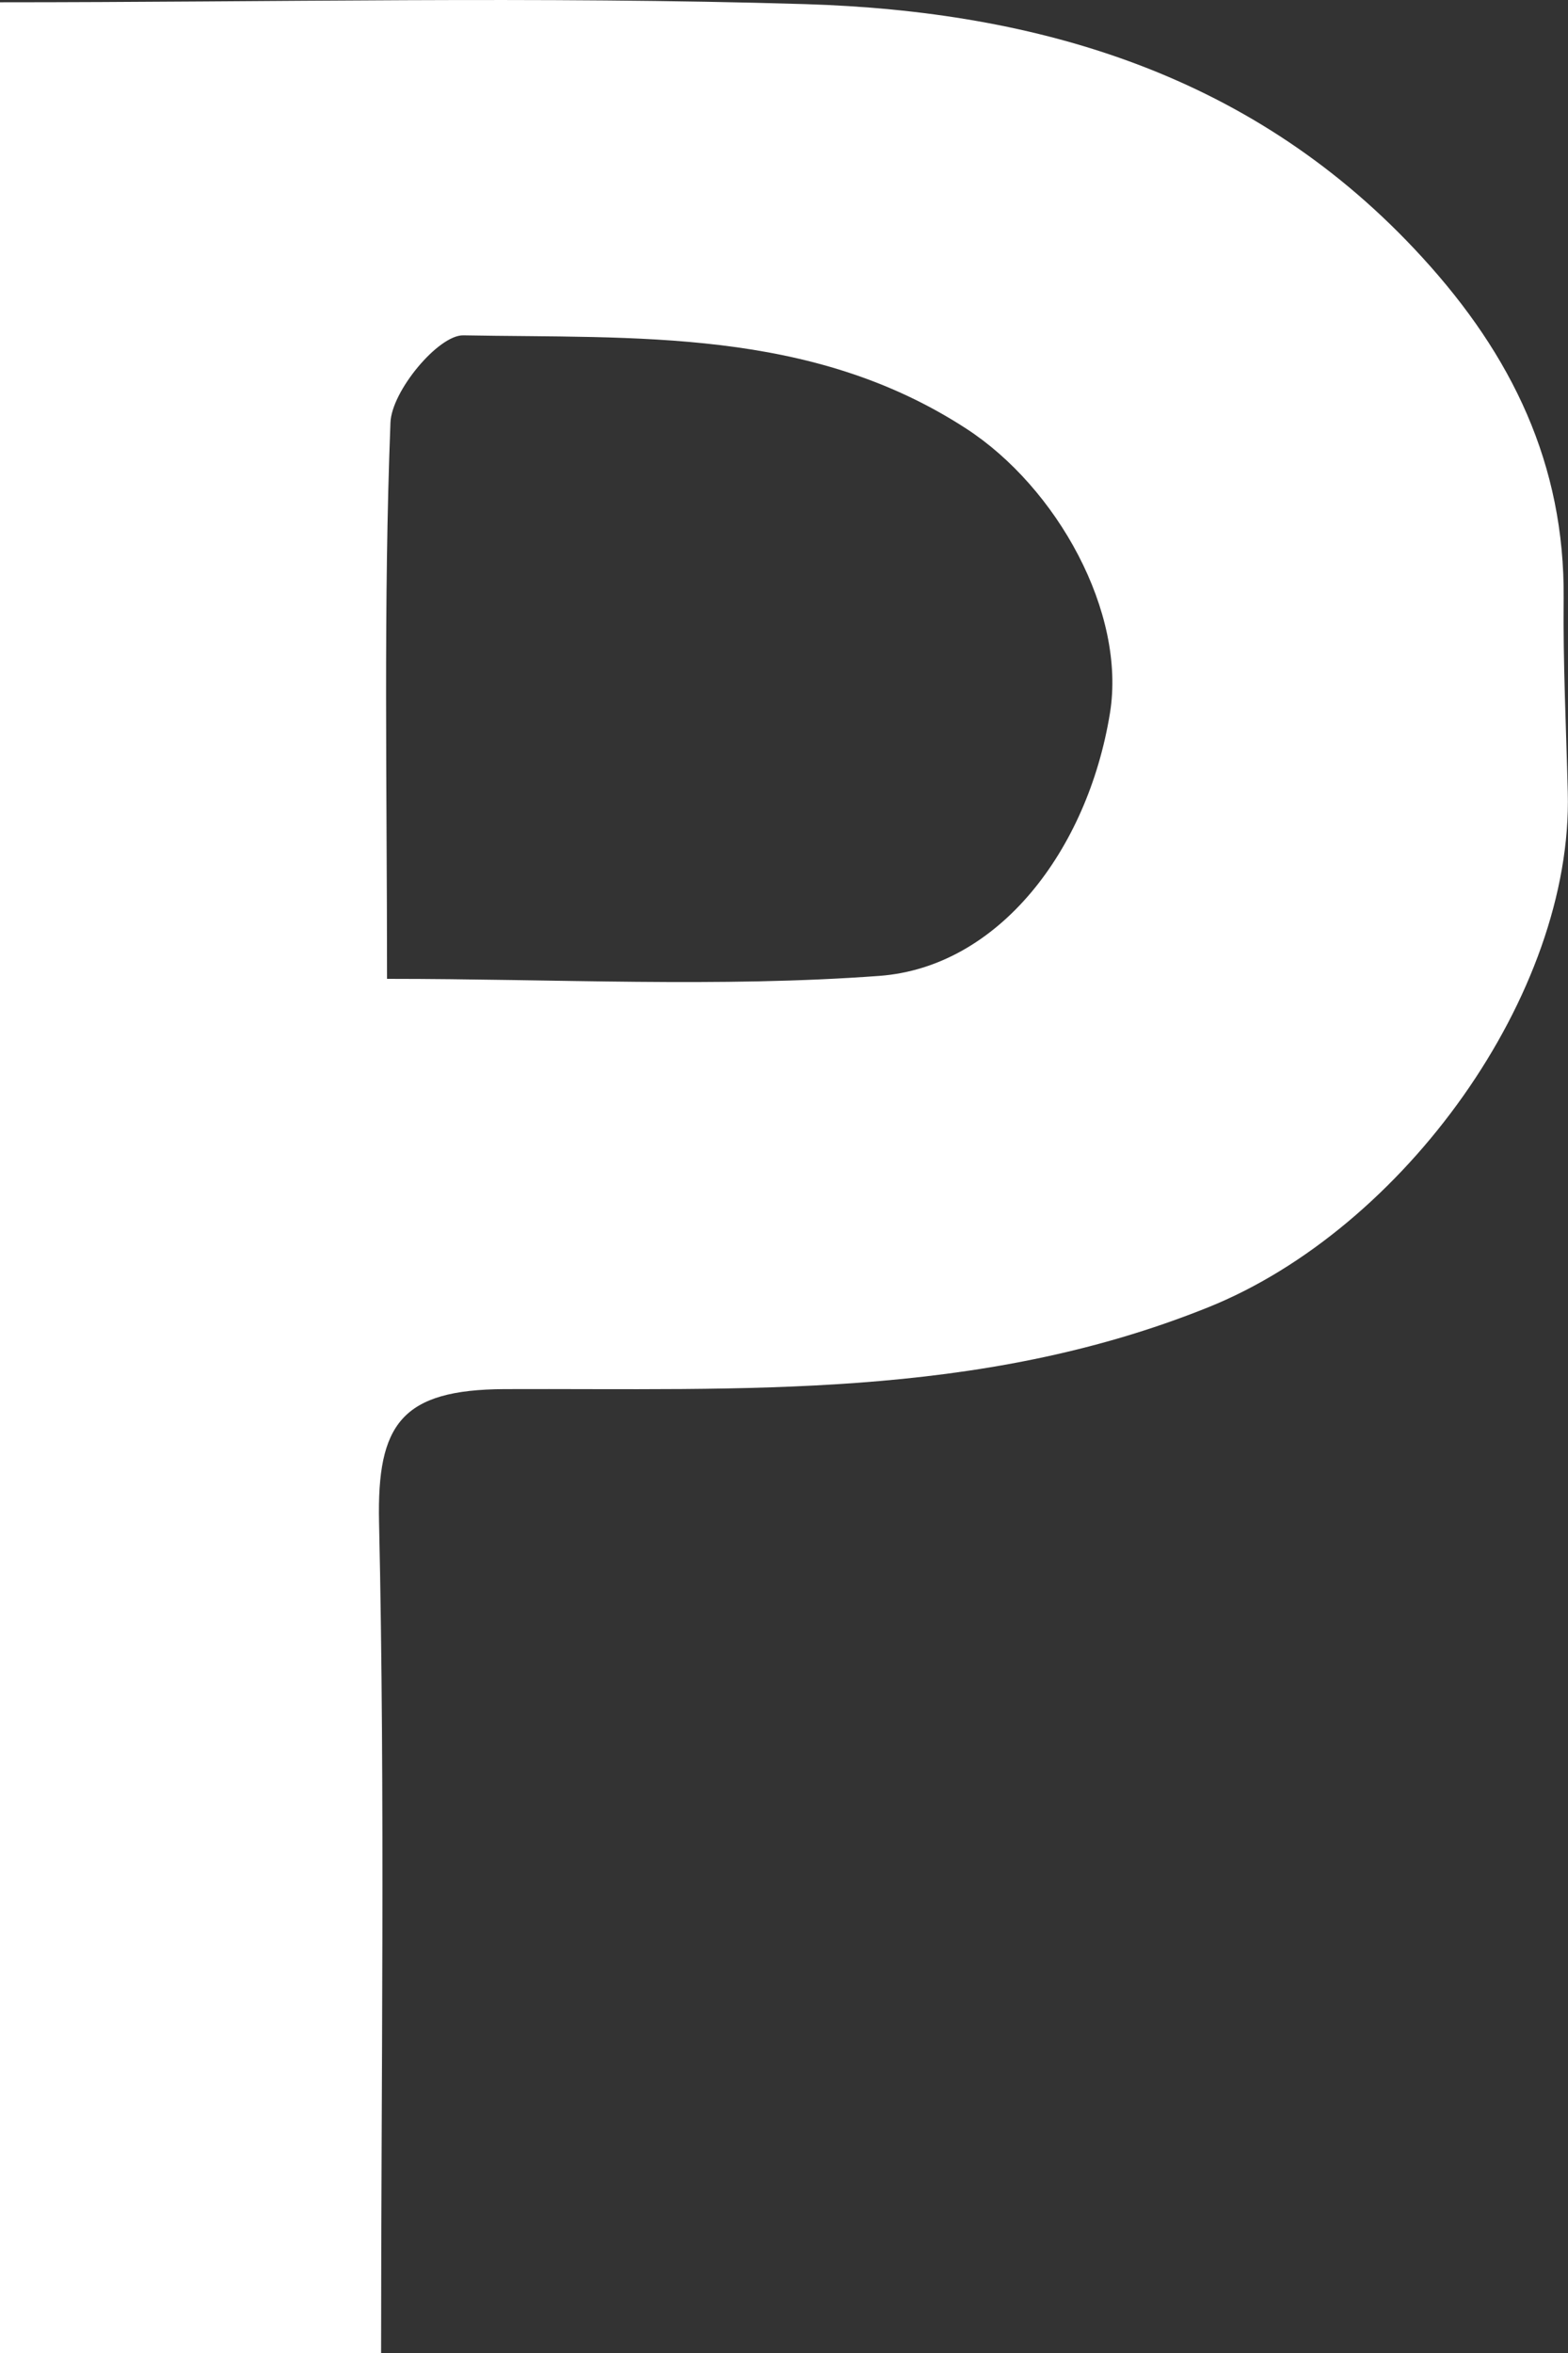 <?xml version="1.0" encoding="UTF-8"?>
<svg id="_레이어_2" data-name="레이어 2" xmlns="http://www.w3.org/2000/svg" viewBox="0 0 68.67 103.01">
  <rect x="0" y="0" width="68.67" height="103.01" fill="#333333" stroke="none"/>
  <defs>
    <style>
      .cls-1 {
        fill: #fff;
        stroke-width: 0px;
      }
    </style>
  </defs>
  <g id="_레이어_1-2" data-name="레이어 1">
    <path class="cls-1" d="M16.7,103.01H0V.1C11.9.1,23.59-.17,35.25.18c10.27.31,19.74,3.1,27.04,11.09,3.92,4.28,6.24,9.05,6.19,14.93-.03,2.83.11,5.66.18,8.49.23,8.82-7.19,19.1-15.75,22.54-10.12,4.07-20.45,3.54-30.81,3.58-4.53.02-5.59,1.54-5.5,5.81.27,12.1.09,24.2.09,36.4ZM16.96,42.85c7.42,0,14.52.39,21.56-.13,5.2-.39,9.11-5.48,10.09-11.5.72-4.41-2.32-9.88-6.3-12.46-6.82-4.43-14.5-3.94-22.02-4.08-1.09-.02-3.14,2.44-3.19,3.82-.31,7.94-.15,15.9-.15,24.35Z"/>
  </g>
</svg>